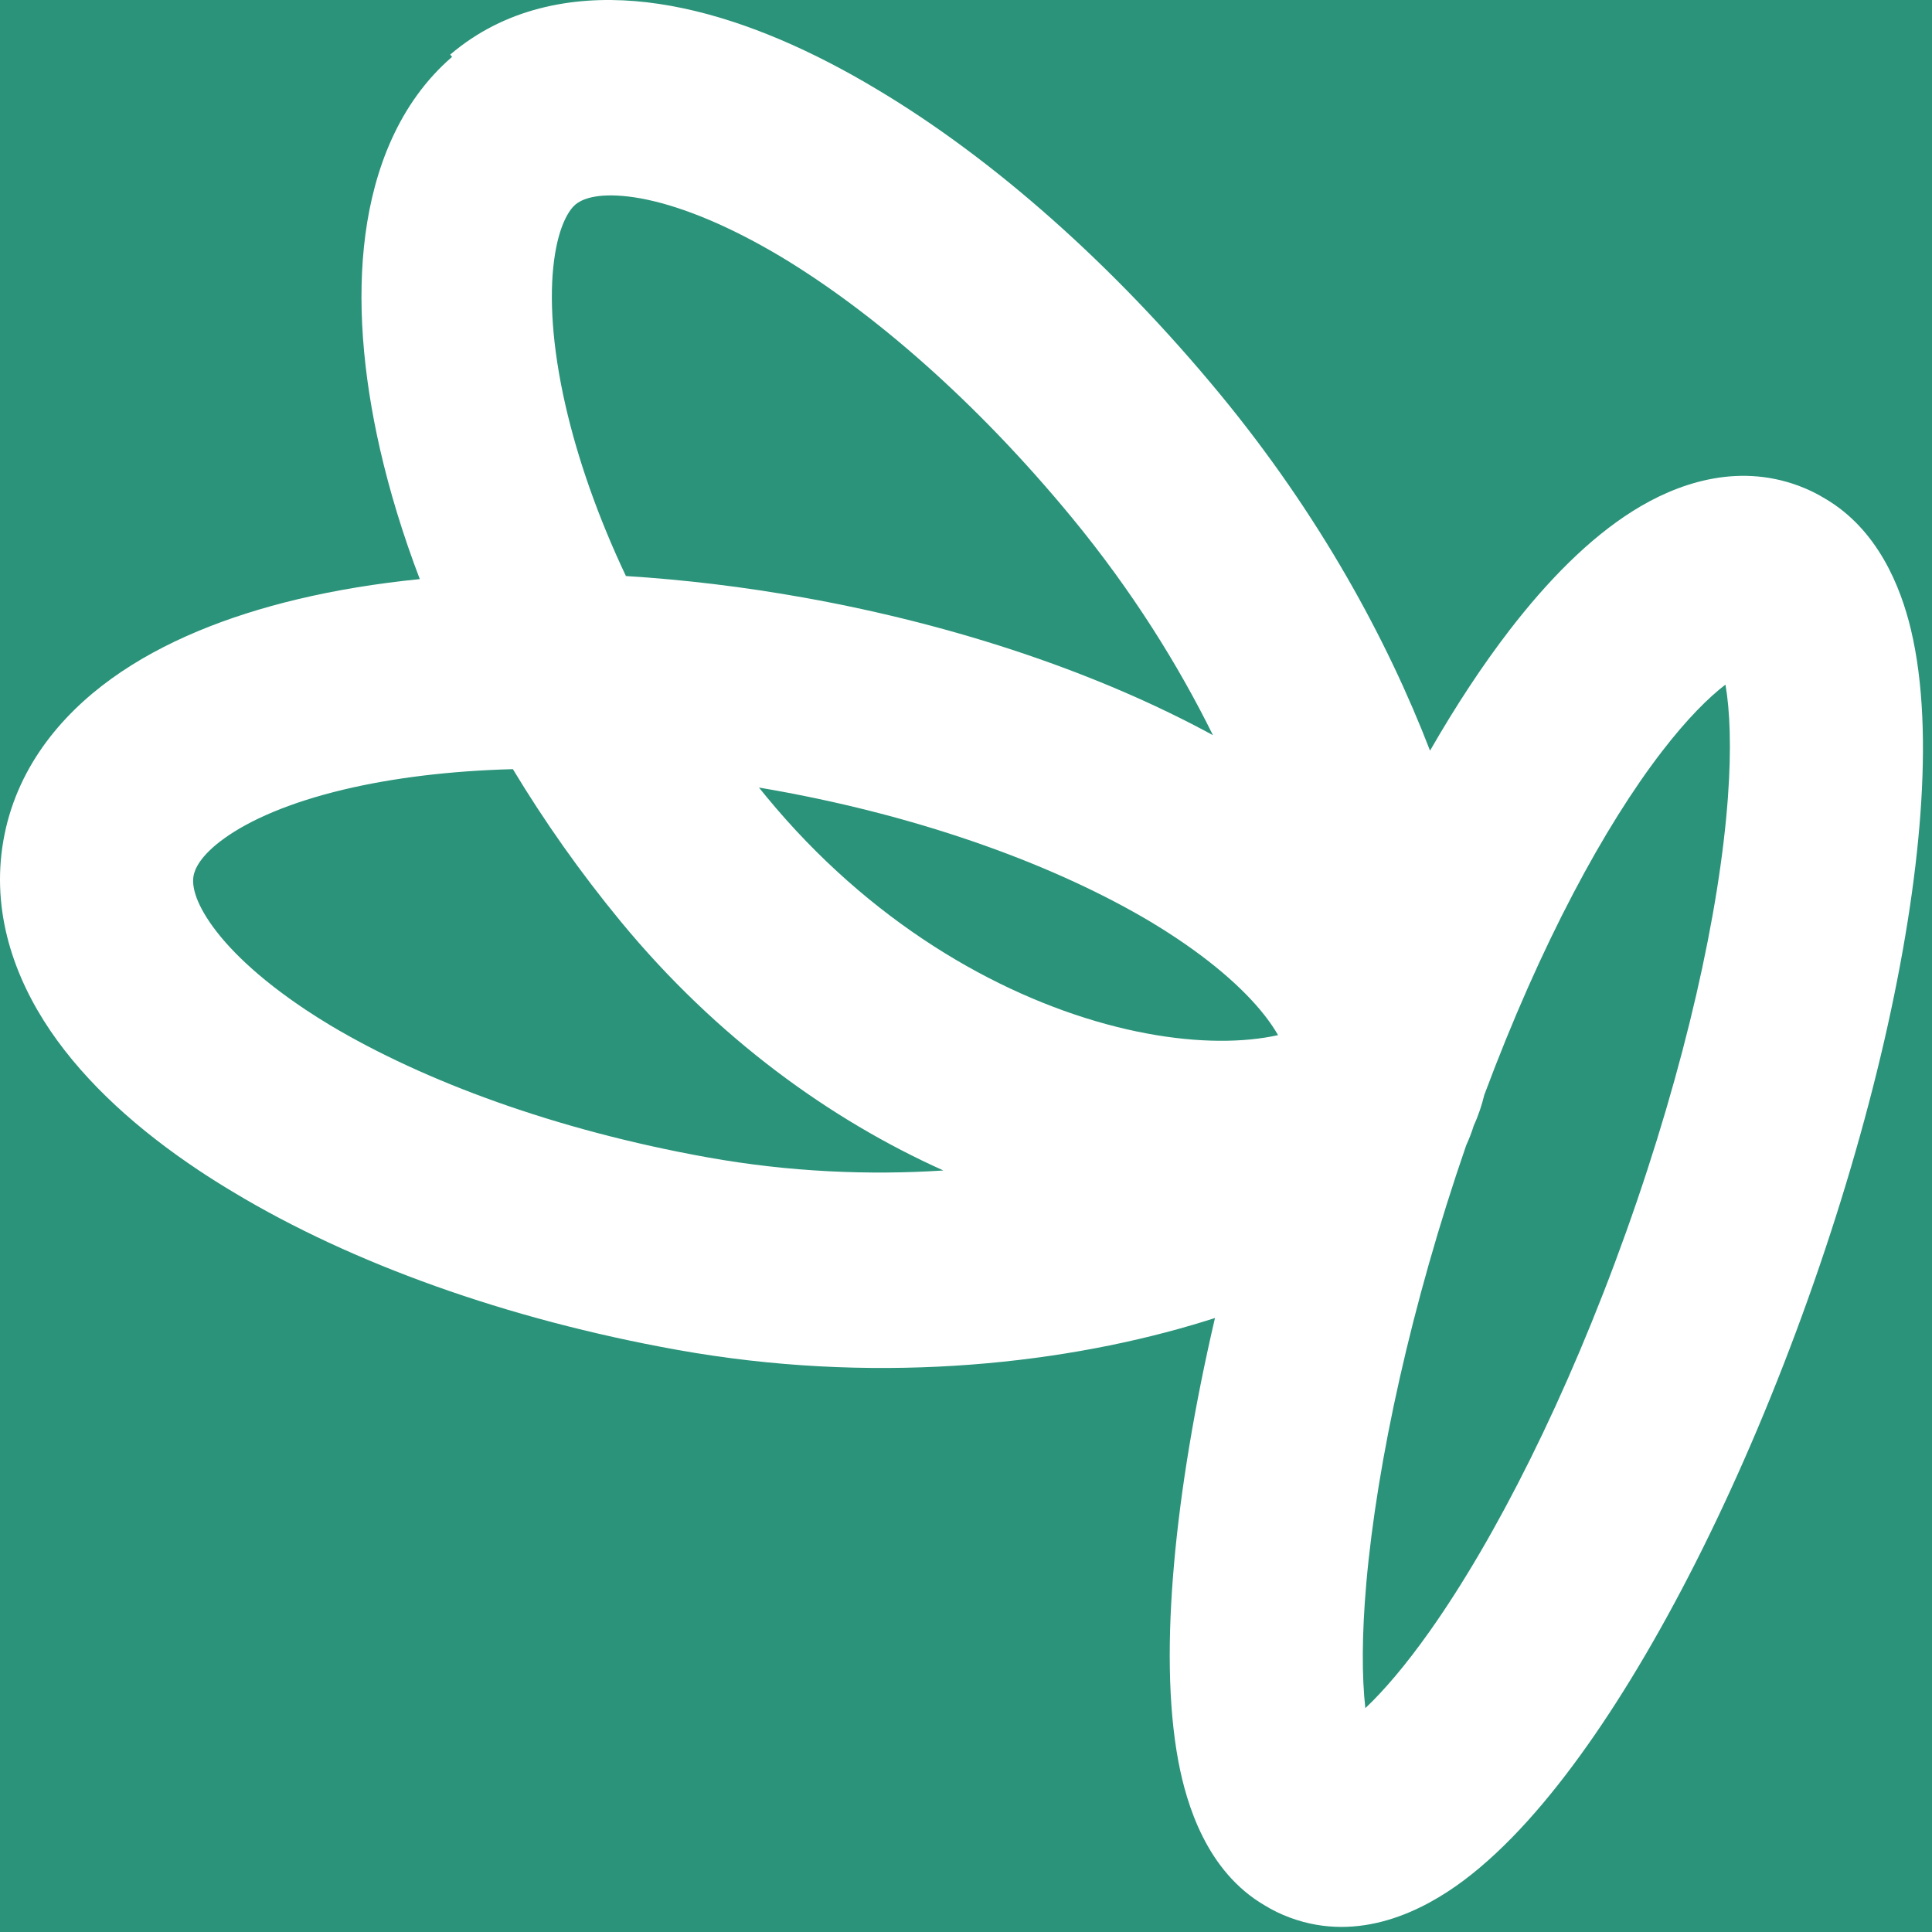 <svg width="64" height="64" viewBox="0 0 116 116" fill="#2A937A" xmlns="http://www.w3.org/2000/svg">
  <rect width="100%" height="100%" fill="#2A937A"/>
  <path fill-rule="evenodd" clip-rule="evenodd" d="M22.818 26.975C23.394 29.496 24.191 32.112 25.205 34.77C22.617 35.03 20.163 35.433 17.882 35.977C13.681 36.977 9.783 38.518 6.687 40.752C3.564 43.006 0.938 46.223 0.2 50.484C-0.538 54.746 0.849 58.684 3.026 61.889C5.185 65.066 8.33 67.871 11.942 70.275C12.616 70.723 13.316 71.164 14.039 71.595C21.093 75.838 30.401 79.206 40.658 81.047C52.225 83.124 63.23 82.012 71.593 79.552C72.051 79.417 72.503 79.278 72.949 79.134C71.72 84.41 70.885 89.442 70.491 93.902C70.107 98.256 70.115 102.388 70.755 105.776C71.24 108.338 72.449 112.366 75.927 114.398C76.391 114.683 76.897 114.932 77.448 115.136C81.641 116.69 85.489 114.697 87.879 112.908C90.477 110.963 92.981 108.091 95.3 104.81C99.986 98.181 104.716 88.734 108.542 78.032C112.368 67.331 114.709 56.998 115.305 48.854C115.6 44.823 115.495 40.984 114.733 37.794C114.117 35.217 112.739 31.785 109.575 29.934C109.091 29.637 108.563 29.378 107.989 29.165C104.235 27.774 100.644 29.047 98.054 30.672C95.409 32.332 92.915 34.874 90.63 37.841C89.028 39.922 87.428 42.344 85.861 45.07C83.299 38.421 79.245 30.938 73.256 23.671C66.807 15.846 59.593 9.506 52.693 5.388C51.7 4.79 50.713 4.239 49.736 3.736C45.886 1.753 41.927 0.383 38.145 0.068C34.33 -0.249 30.287 0.497 27.031 3.278L27.143 3.415C23.935 6.183 22.457 10.181 21.94 14.072C21.414 18.031 21.788 22.467 22.818 26.975ZM44.736 14.217C45.441 14.58 46.161 14.981 46.895 15.418C52.396 18.729 58.586 24.076 64.339 31.056C67.976 35.469 70.756 39.946 72.826 44.14C66.069 40.463 57.573 37.551 48.302 35.887C44.659 35.233 41.064 34.802 37.581 34.586C35.89 31.009 34.68 27.524 33.952 24.338C33.138 20.772 32.979 17.81 33.268 15.632C33.564 13.406 34.236 12.549 34.539 12.29C34.828 12.043 35.571 11.614 37.375 11.764C39.213 11.917 41.707 12.657 44.736 14.217ZM42.483 69.49C33.336 67.848 25.451 64.911 19.837 61.565C19.324 61.256 18.829 60.943 18.355 60.628C15.514 58.737 13.637 56.909 12.588 55.365C11.559 53.849 11.553 52.98 11.618 52.602C11.684 52.223 11.982 51.408 13.458 50.343C14.963 49.257 17.34 48.192 20.646 47.405C23.57 46.709 27.001 46.282 30.794 46.181C32.675 49.3 34.837 52.377 37.272 55.331C43.042 62.333 49.869 67.238 56.642 70.277C52.218 70.565 47.414 70.375 42.483 69.49ZM46.478 47.444C55.624 49.087 63.51 52.023 69.124 55.369C69.637 55.678 70.131 55.991 70.605 56.306C73.446 58.197 75.323 60.026 76.372 61.569C76.511 61.775 76.632 61.968 76.736 62.151C76.249 62.26 75.696 62.349 75.073 62.41C72.722 62.638 69.751 62.398 66.424 61.491C59.781 59.681 52.206 55.346 46.029 47.85C45.874 47.663 45.721 47.475 45.569 47.286C45.871 47.337 46.174 47.39 46.478 47.444ZM99.787 45.118C101.296 43.158 102.595 41.871 103.599 41.105C103.866 42.645 103.964 44.904 103.745 47.893C103.247 54.701 101.212 63.963 97.64 73.956C94.067 83.948 89.778 92.375 85.861 97.916C84.383 100.008 83.065 101.534 81.977 102.559C81.769 100.721 81.759 98.194 82.037 95.038C82.679 87.761 84.745 78.281 88.035 68.76C88.207 68.387 88.36 67.994 88.487 67.582C88.775 66.957 88.976 66.329 89.118 65.744C92.532 56.597 96.353 49.577 99.787 45.118Z" fill="white"/>
</svg>
